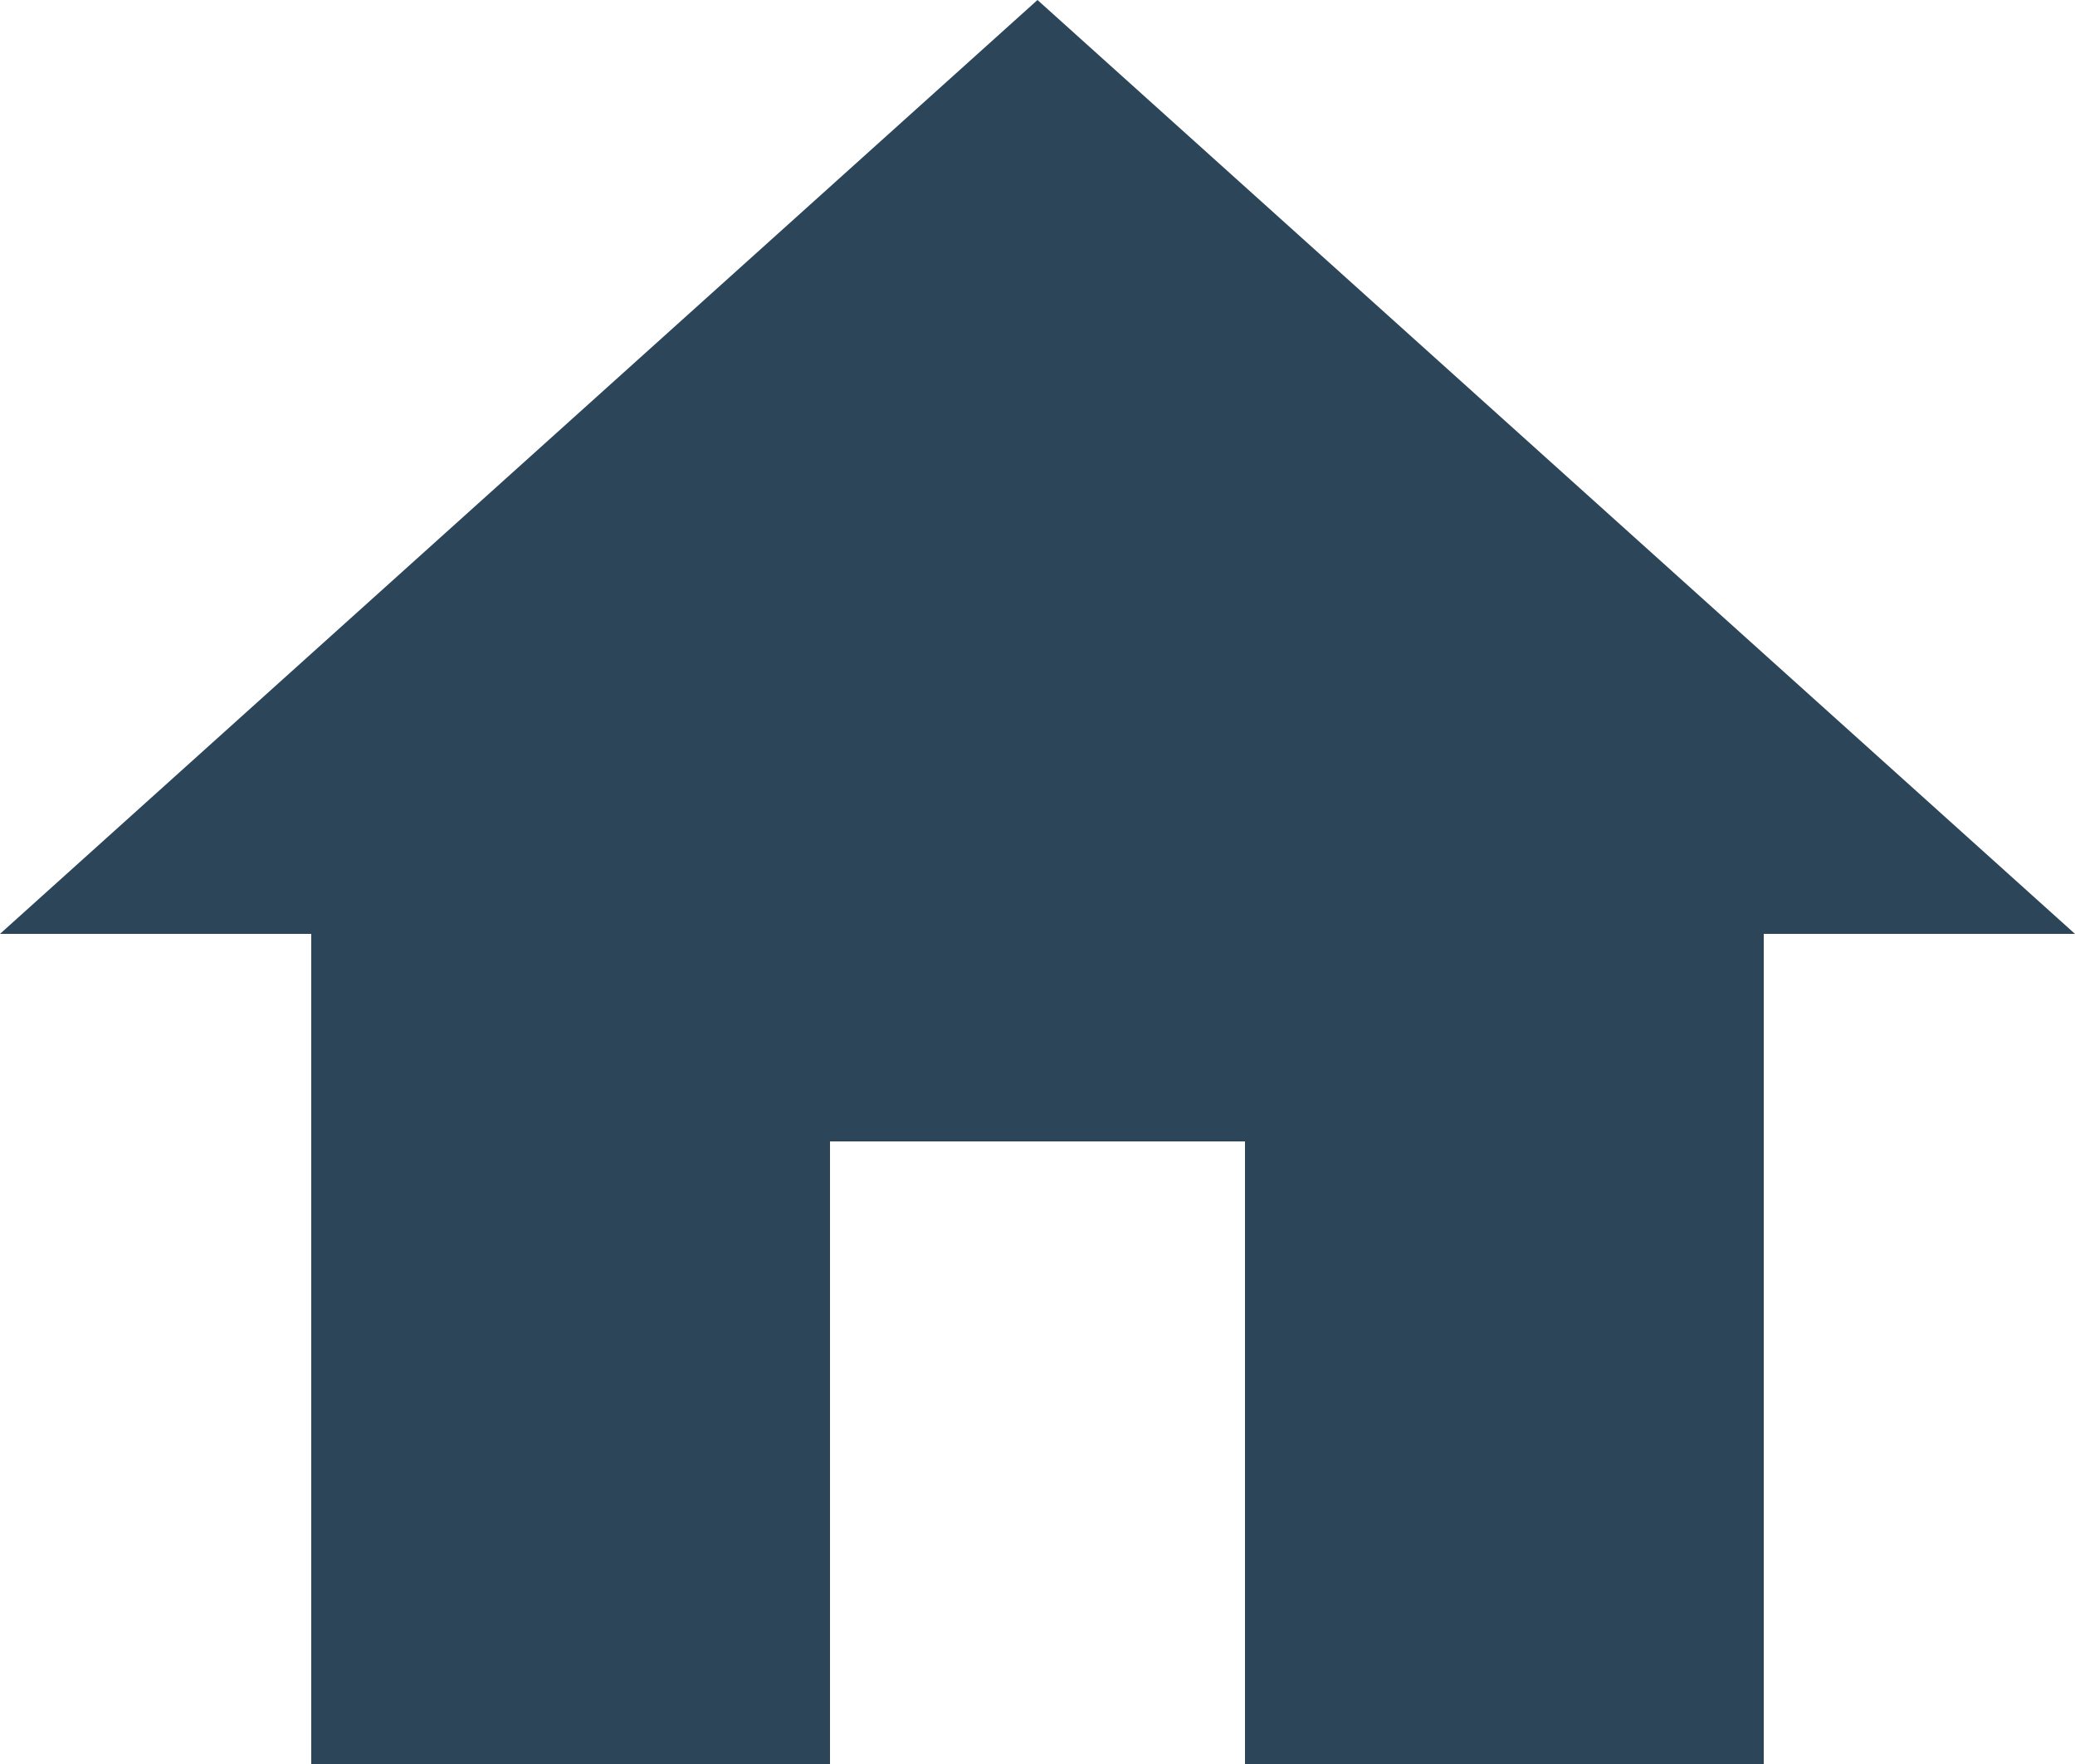 <svg id="Home-btn" xmlns="http://www.w3.org/2000/svg" width="20" height="17" viewBox="0 0 20 17" style="enable-background:new 0 0 70.211 52.578; ">
  <defs>
    <style>
      .cls-1 {
        fill: #2C4559;
      }
    </style>
  </defs>
  <path id="Path_1" data-name="Path 1" class="cls-1" d="M10,20V14h4v6h5V12h3L12,3,2,12H5v8Z" transform="translate(-2 -3)"/>
</svg>
